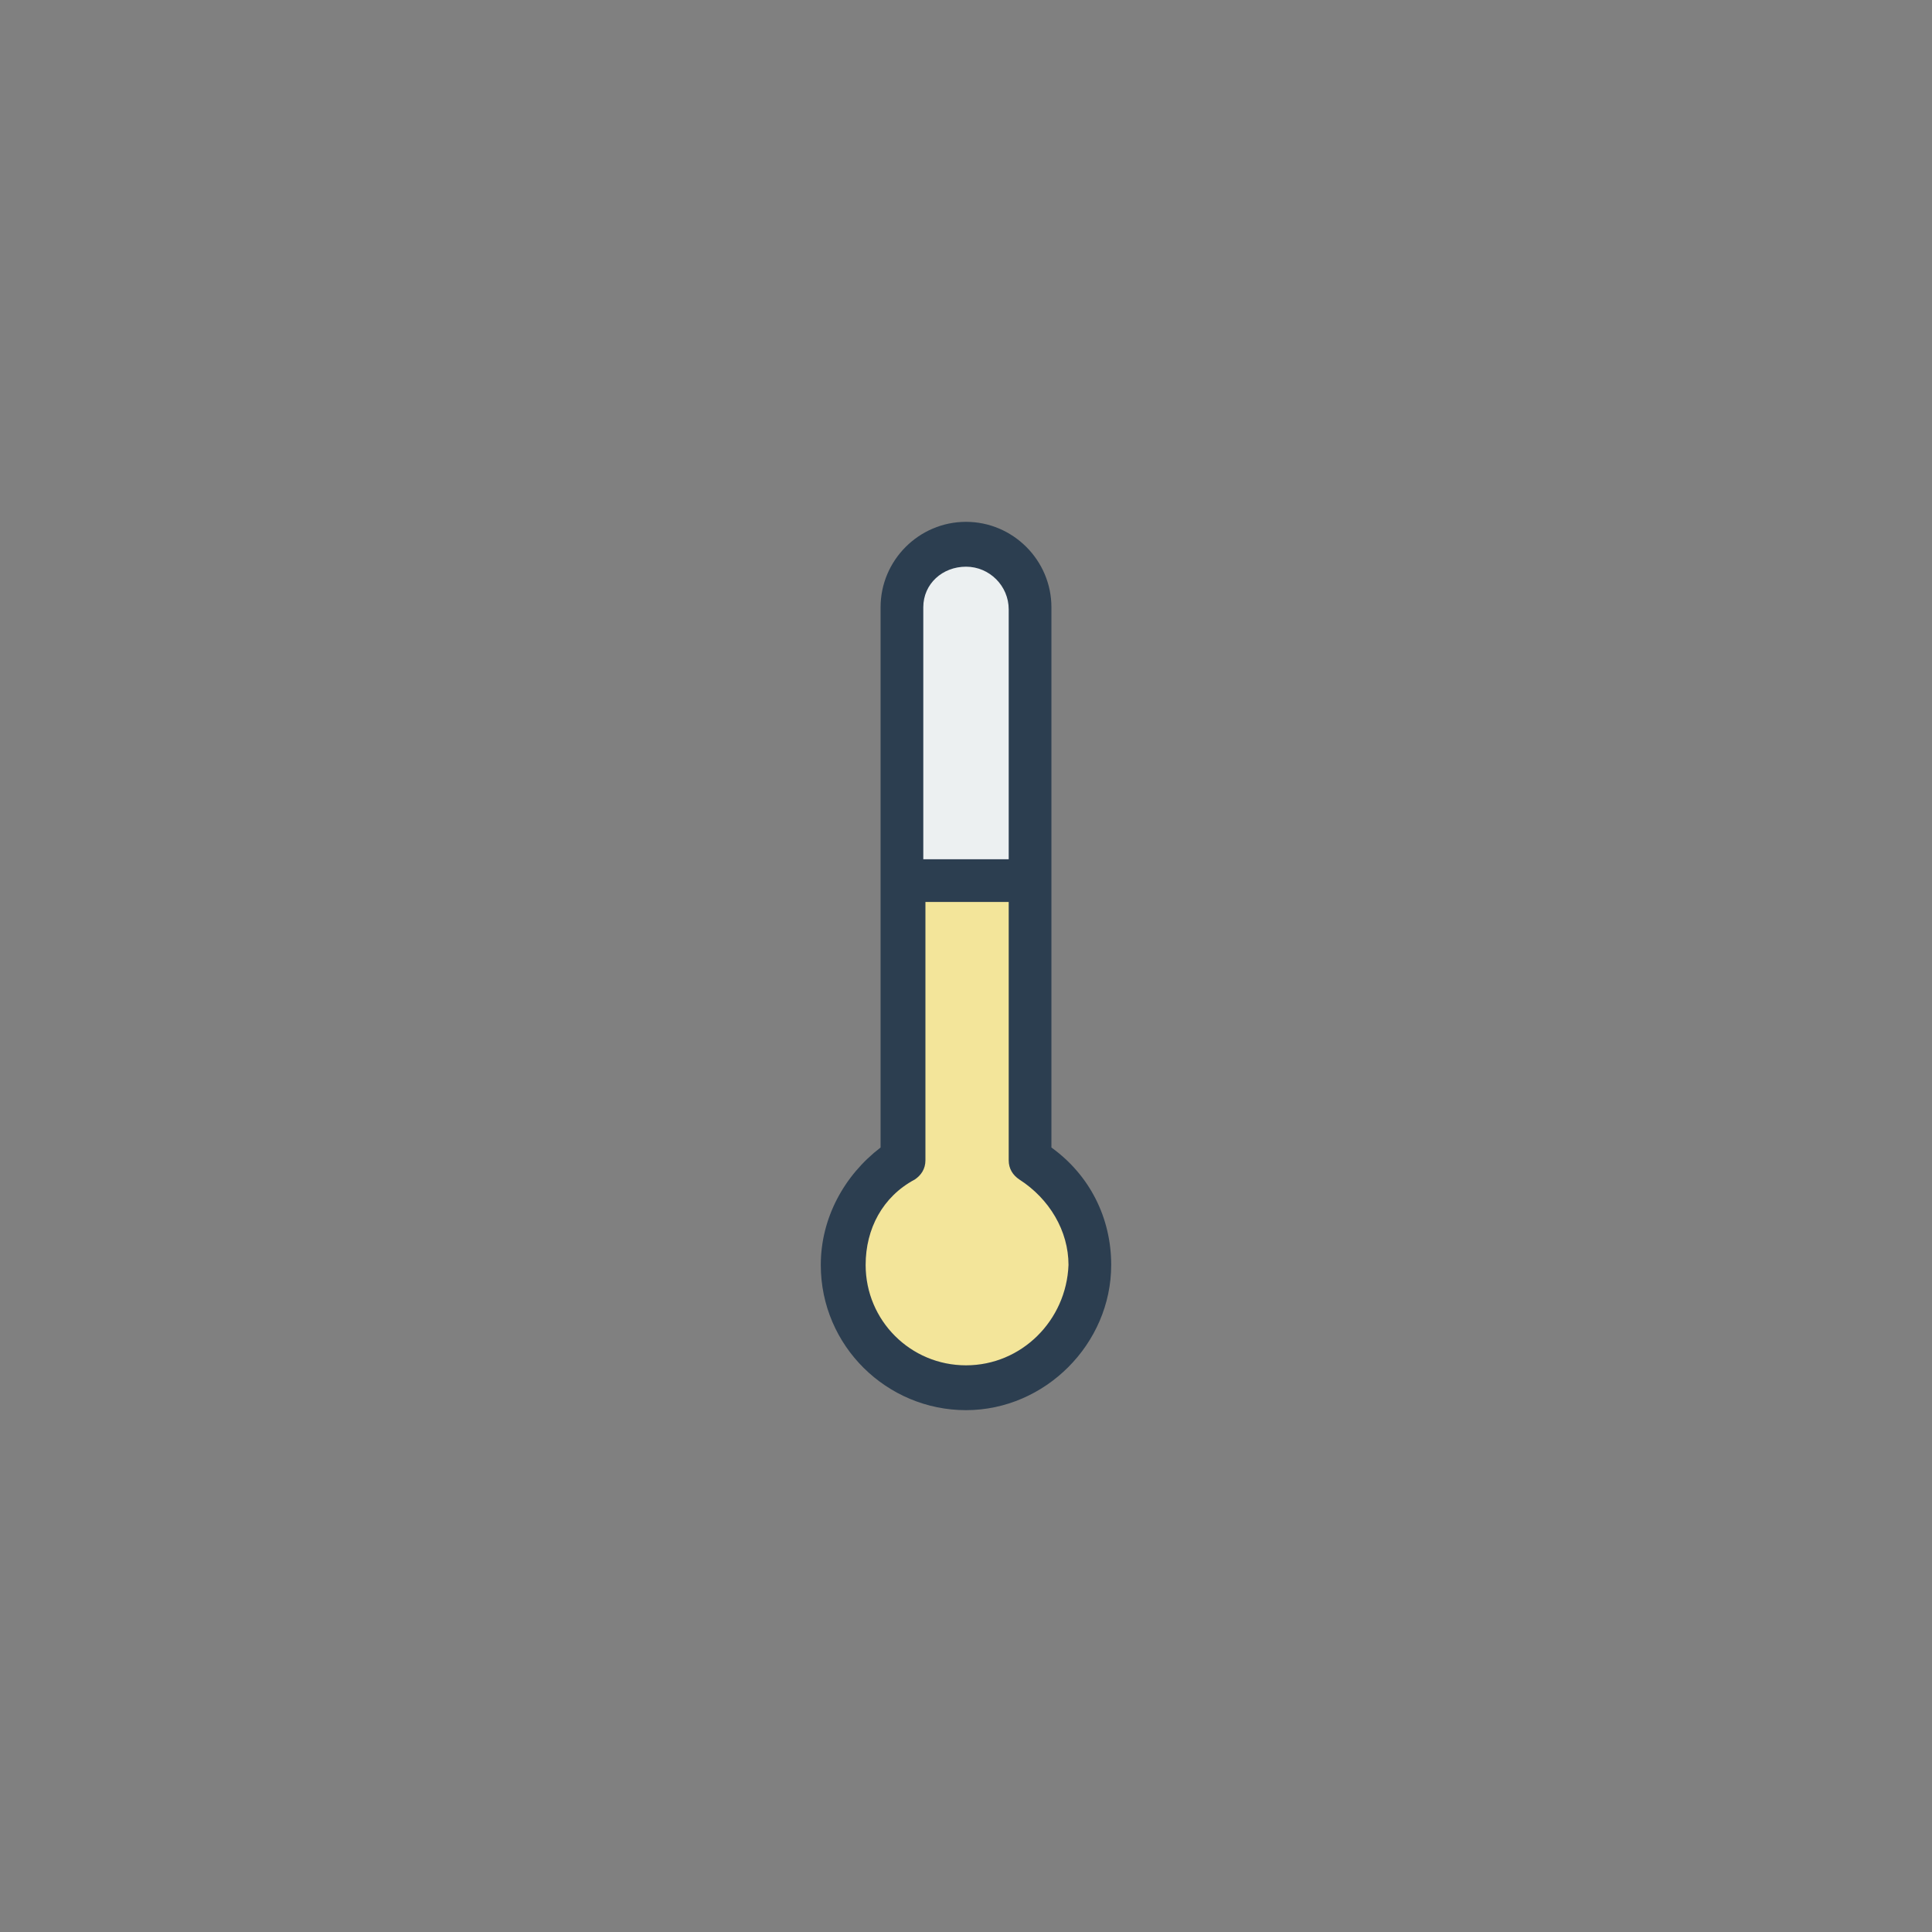 <?xml version="1.0" encoding="utf-8"?>
<!-- Generator: Adobe Illustrator 16.0.0, SVG Export Plug-In . SVG Version: 6.00 Build 0)  -->
<!DOCTYPE svg PUBLIC "-//W3C//DTD SVG 1.1//EN" "http://www.w3.org/Graphics/SVG/1.1/DTD/svg11.dtd">
<svg version="1.1" id="Layer_1" xmlns="http://www.w3.org/2000/svg" xmlns:xlink="http://www.w3.org/1999/xlink" x="0px" y="0px"
	 width="538.582px" height="538.583px" viewBox="0 0 538.582 538.583" enable-background="new 0 0 538.582 538.583"
	 xml:space="preserve">
<rect x="0" y="0" width="538.582" height="538.583" fill="#808080" stroke="none"/>
<g>
	<path fill="#ECF0F1" d="M269.293,154.55c7.098,0,12.904,5.807,12.904,12.905v75.497h-25.812v-76.143
		C256.388,159.711,262.196,154.55,269.293,154.55z"/>
	<path fill="#F3E59A" d="M269.272,381.61c-16.574,0-29.958-12.695-29.958-28.412c0-10.275,5.099-19.344,14.659-24.18
		c1.911-1.207,3.187-3.023,3.187-5.439v-73.143h24.858v73.143c0,2.42,1.274,4.232,3.188,5.439
		c8.922,5.439,14.658,14.508,14.658,24.18C299.23,368.915,285.844,381.61,269.272,381.61z"/>
	<g>
		<path fill="#2C3E50" d="M293.103,319.891V169.285c0-13.097-10.715-23.812-23.812-23.812c-13.099,0-23.812,10.715-23.812,23.812
			v150.606c-10.12,7.738-16.668,19.645-16.668,32.74c0,22.621,18.452,40.479,40.479,40.479c22.023,0,40.479-18.455,40.479-40.479
			C309.771,339.534,303.818,327.629,293.103,319.891z M269.293,157.975c6.546,0,11.904,5.357,11.904,11.905v69.647h-23.812v-70.242
			C257.388,162.736,262.745,157.975,269.293,157.975z M269.293,380.61c-15.479,0-27.979-12.502-27.979-27.979
			c0-10.119,4.762-19.049,13.689-23.812c1.785-1.188,2.978-2.977,2.978-5.355v-72.026h23.216v72.026
			c0,2.384,1.189,4.168,2.979,5.355c8.335,5.357,13.689,14.287,13.689,23.812C297.271,368.108,284.769,380.61,269.293,380.61z"/>
	</g>
</g>
</svg>

